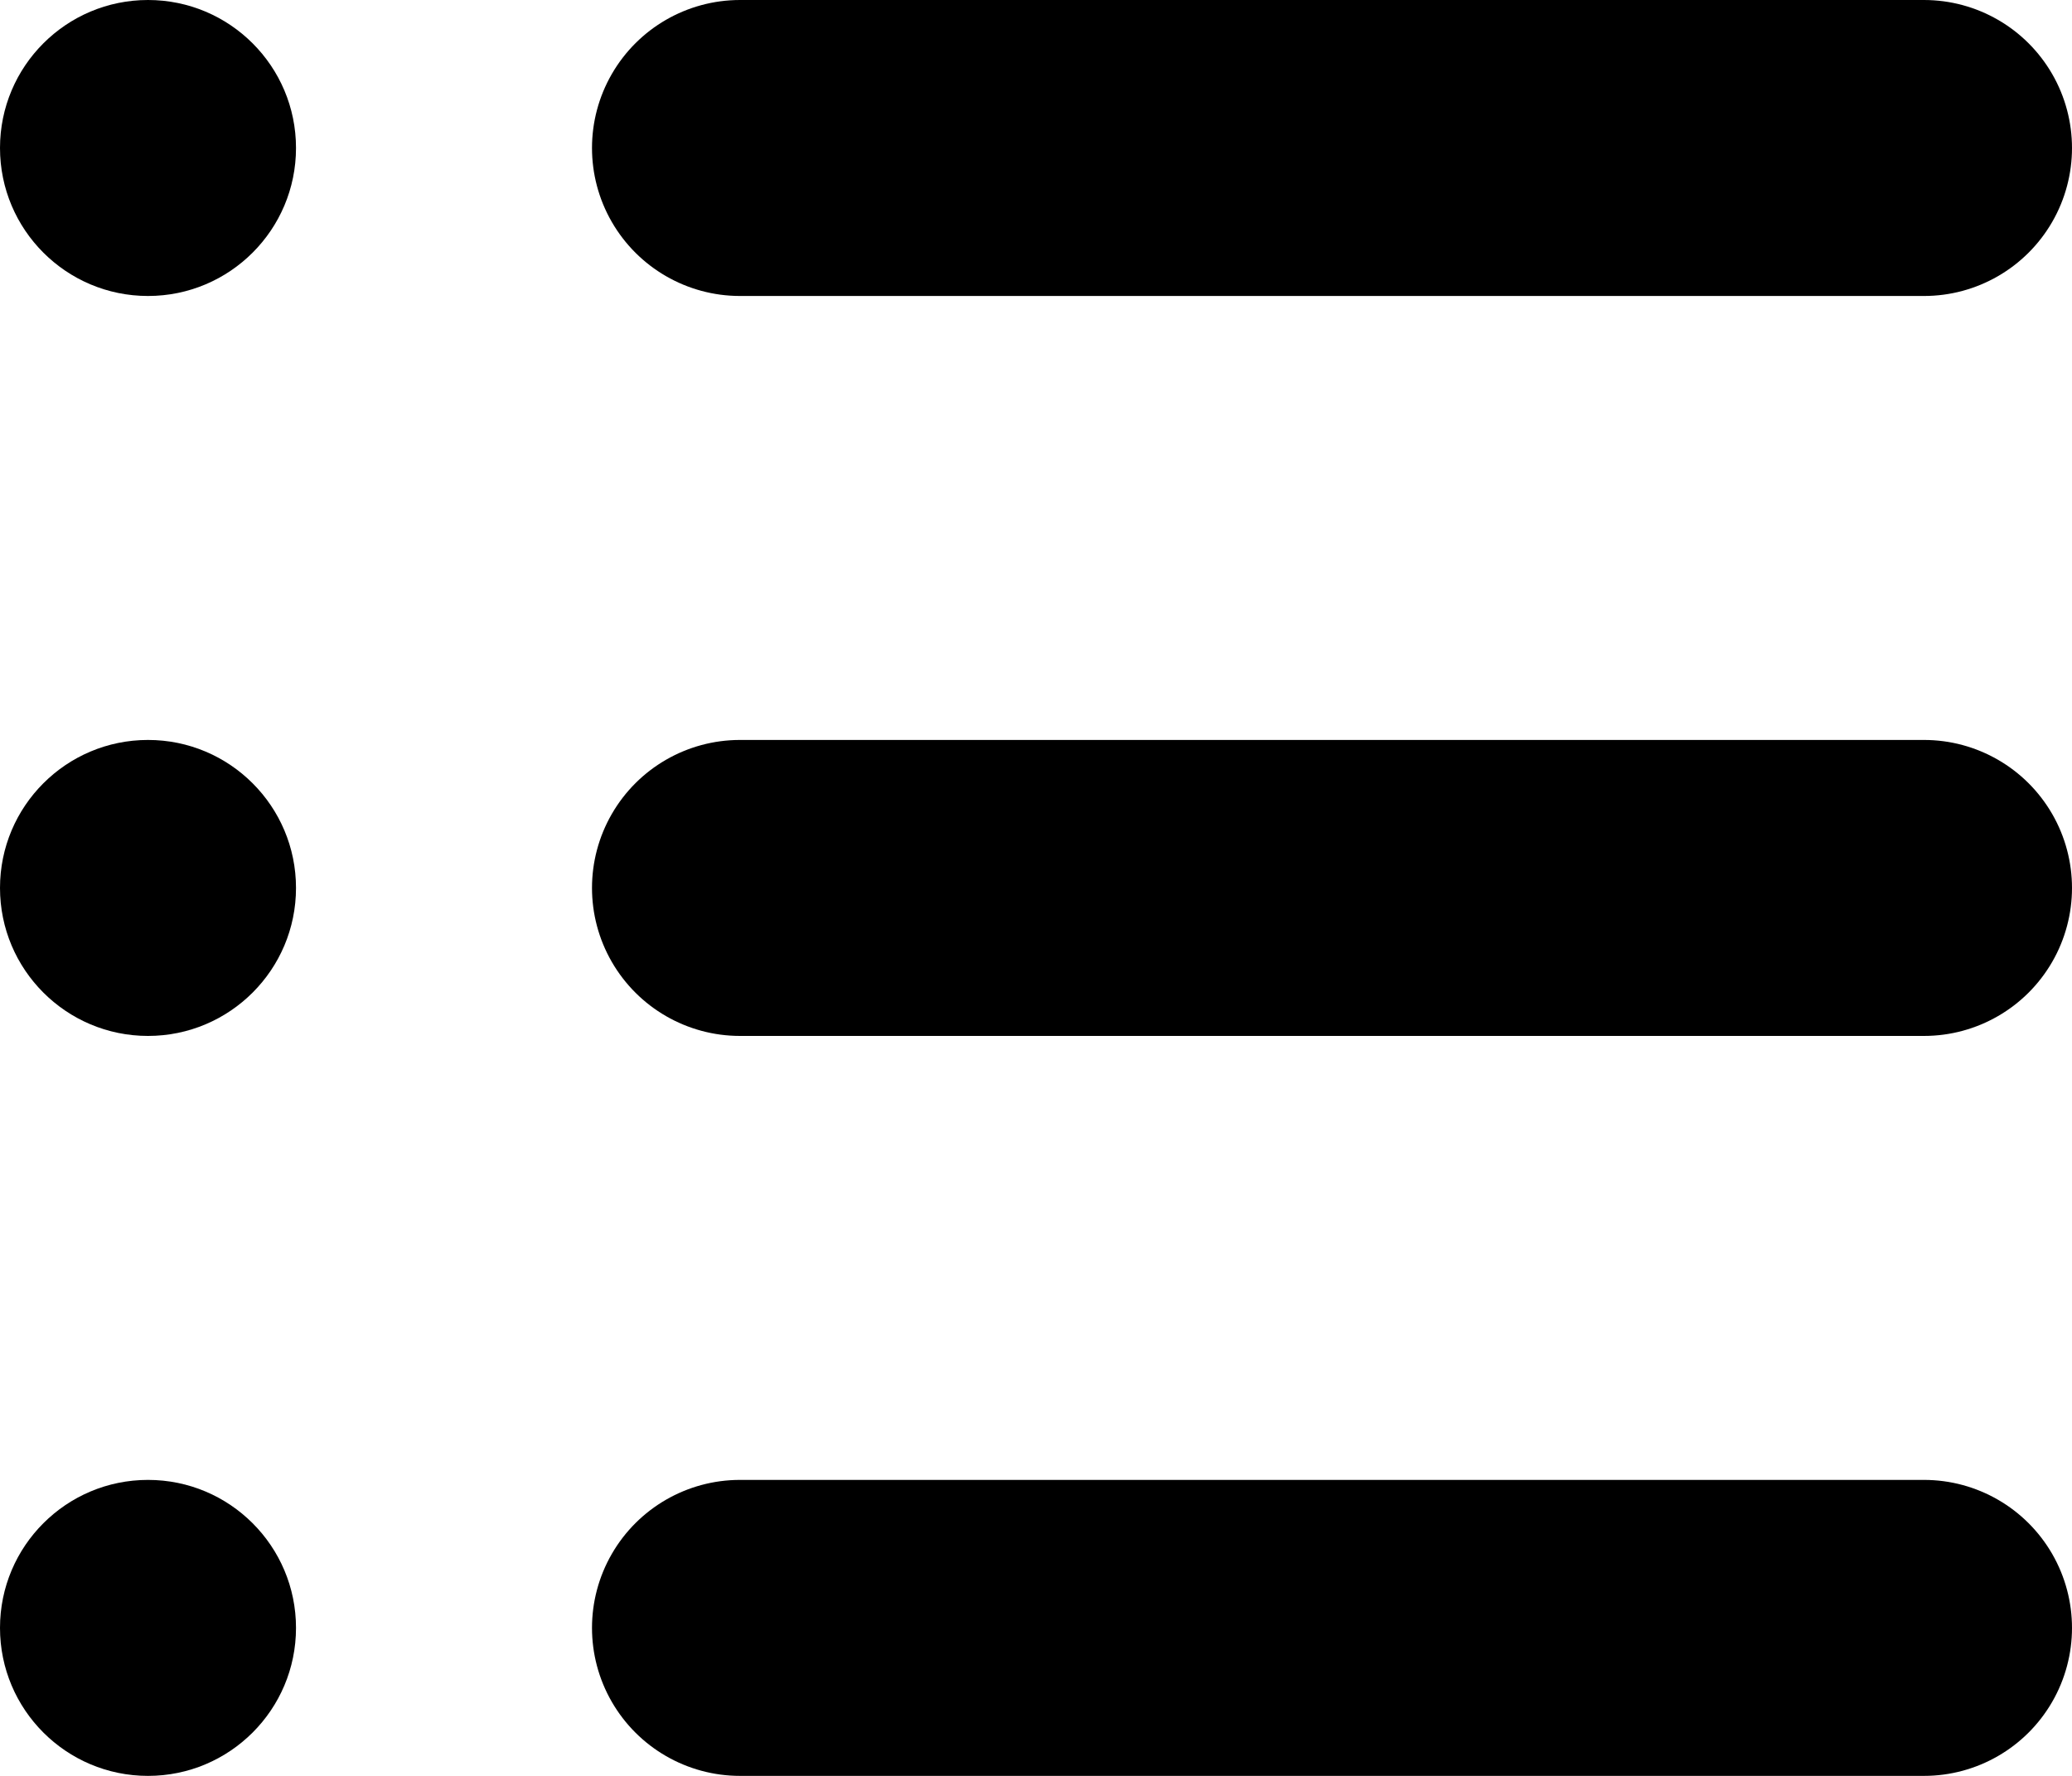 <svg width="490" height="420" viewBox="0 0 490 420" fill="none" xmlns="http://www.w3.org/2000/svg">
<path d="M455 0H175C162.496 0 150.941 6.672 144.688 17.5C138.438 28.328 138.438 41.672 144.688 52.5C150.942 63.328 162.497 70 175 70H455C467.504 70 479.059 63.328 485.312 52.5C491.562 41.672 491.562 28.328 485.312 17.5C479.058 6.672 467.503 0 455 0Z" fill="black"/>
<path d="M70 35C70 54.328 54.328 70 35 70C15.672 70 0 54.328 0 35C0 15.672 15.672 0 35 0C54.328 0 70 15.672 70 35Z" fill="black"/>
<path d="M455 175H175C162.496 175 150.941 181.672 144.688 192.5C138.438 203.328 138.438 216.672 144.688 227.5C150.942 238.328 162.497 245 175 245H455C467.504 245 479.059 238.328 485.312 227.5C491.562 216.672 491.562 203.328 485.312 192.5C479.058 181.672 467.503 175 455 175Z" fill="black"/>
<path d="M70 210C70 229.328 54.328 245 35 245C15.672 245 0 229.328 0 210C0 190.672 15.672 175 35 175C54.328 175 70 190.672 70 210Z" fill="black"/>
<path d="M455 350H175C162.496 350 150.941 356.672 144.688 367.5C138.438 378.328 138.438 391.672 144.688 402.5C150.942 413.328 162.497 420 175 420H455C467.504 420 479.059 413.328 485.312 402.5C491.562 391.672 491.562 378.328 485.312 367.5C479.058 356.672 467.503 350 455 350Z" fill="black"/>
<path d="M70 385C70 404.328 54.328 420 35 420C15.672 420 0 404.328 0 385C0 365.672 15.672 350 35 350C54.328 350 70 365.672 70 385Z" fill="black"/>
</svg>
